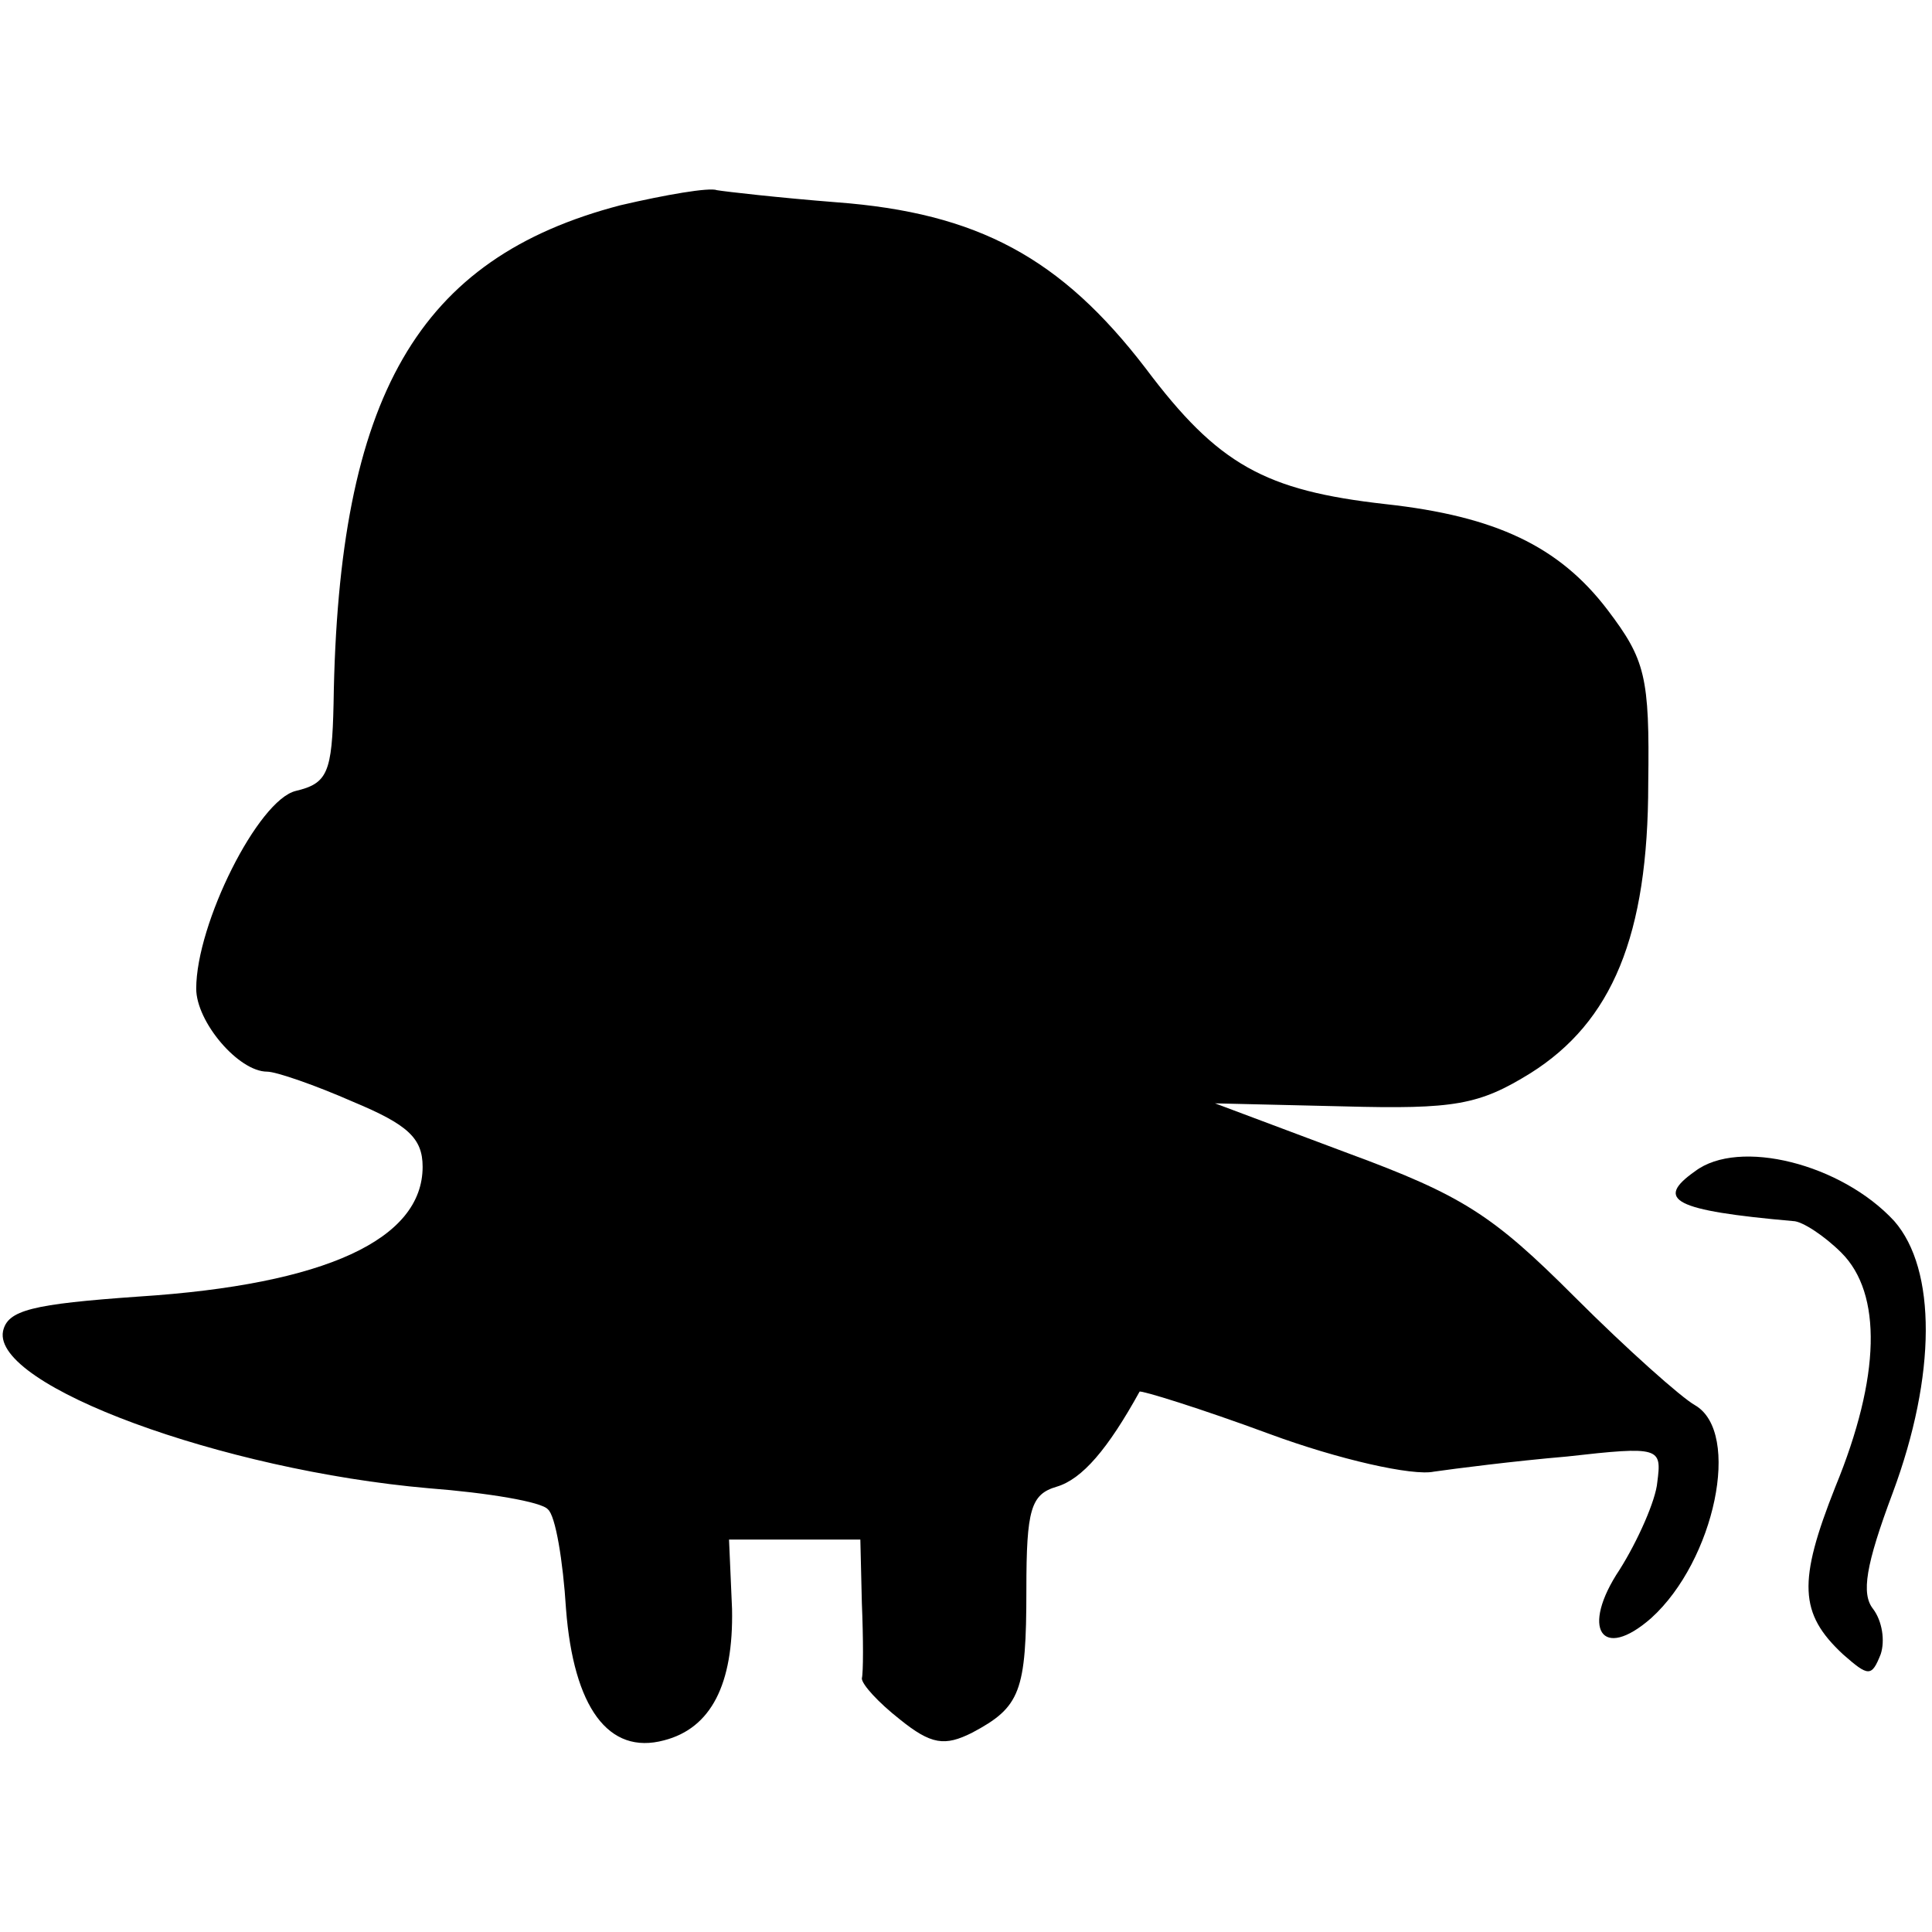 <?xml version="1.0" standalone="no"?>
<!DOCTYPE svg PUBLIC "-//W3C//DTD SVG 20010904//EN"
 "http://www.w3.org/TR/2001/REC-SVG-20010904/DTD/svg10.dtd">
<svg version="1.0" xmlns="http://www.w3.org/2000/svg"
 width="128pt" height="128pt" viewBox="0 0 128 128"
 preserveAspectRatio="xMidYMid meet">
<g transform="translate(0,128) scale(0.1,-0.1)"
fill="#000000" stroke="none">
<path d="M411 1144 c-134 -35 -187 -126 -190 -330 -1 -46 -4 -53 -25 -58 -25
-6 -66 -88 -66 -131 0 -22 28 -55 47 -55 6 0 32 -9 57 -20 36 -15 46 -24 46
-43 0 -48 -64 -78 -188 -86 -71 -5 -87 -9 -90 -23 -7 -36 145 -92 282 -104 39
-3 75 -9 79 -14 5 -4 10 -34 12 -66 5 -65 28 -97 65 -87 31 8 46 37 45 87 l-2
46 44 0 43 0 1 -42 c1 -24 1 -46 0 -50 0 -4 11 -16 25 -27 21 -17 30 -18 48
-9 32 17 36 27 36 95 0 53 3 63 20 68 17 5 34 25 55 63 1 1 40 -11 86 -28 46
-17 95 -28 109 -25 14 2 53 7 88 10 62 7 63 6 60 -17 -1 -12 -13 -39 -25 -58
-26 -39 -12 -61 21 -32 42 38 60 123 29 141 -9 5 -45 37 -80 72 -54 54 -74 67
-150 95 l-88 33 85 -2 c74 -2 90 1 124 22 54 34 78 91 78 192 1 71 -2 82 -27
115 -32 42 -74 62 -147 70 -80 9 -111 26 -159 90 -56 73 -111 103 -205 110
-38 3 -73 7 -79 8 -5 2 -34 -3 -64 -10z"/>
<path d="M1123 504 c-27 -19 -14 -26 65 -33 6 0 21 -10 32 -21 27 -27 26 -82
-4 -155 -25 -63 -24 -84 5 -111 17 -15 19 -15 25 0 3 9 1 22 -5 30 -8 10 -5
29 13 77 29 78 29 148 1 180 -35 38 -103 55 -132 33z"/>
</g>
</svg>
